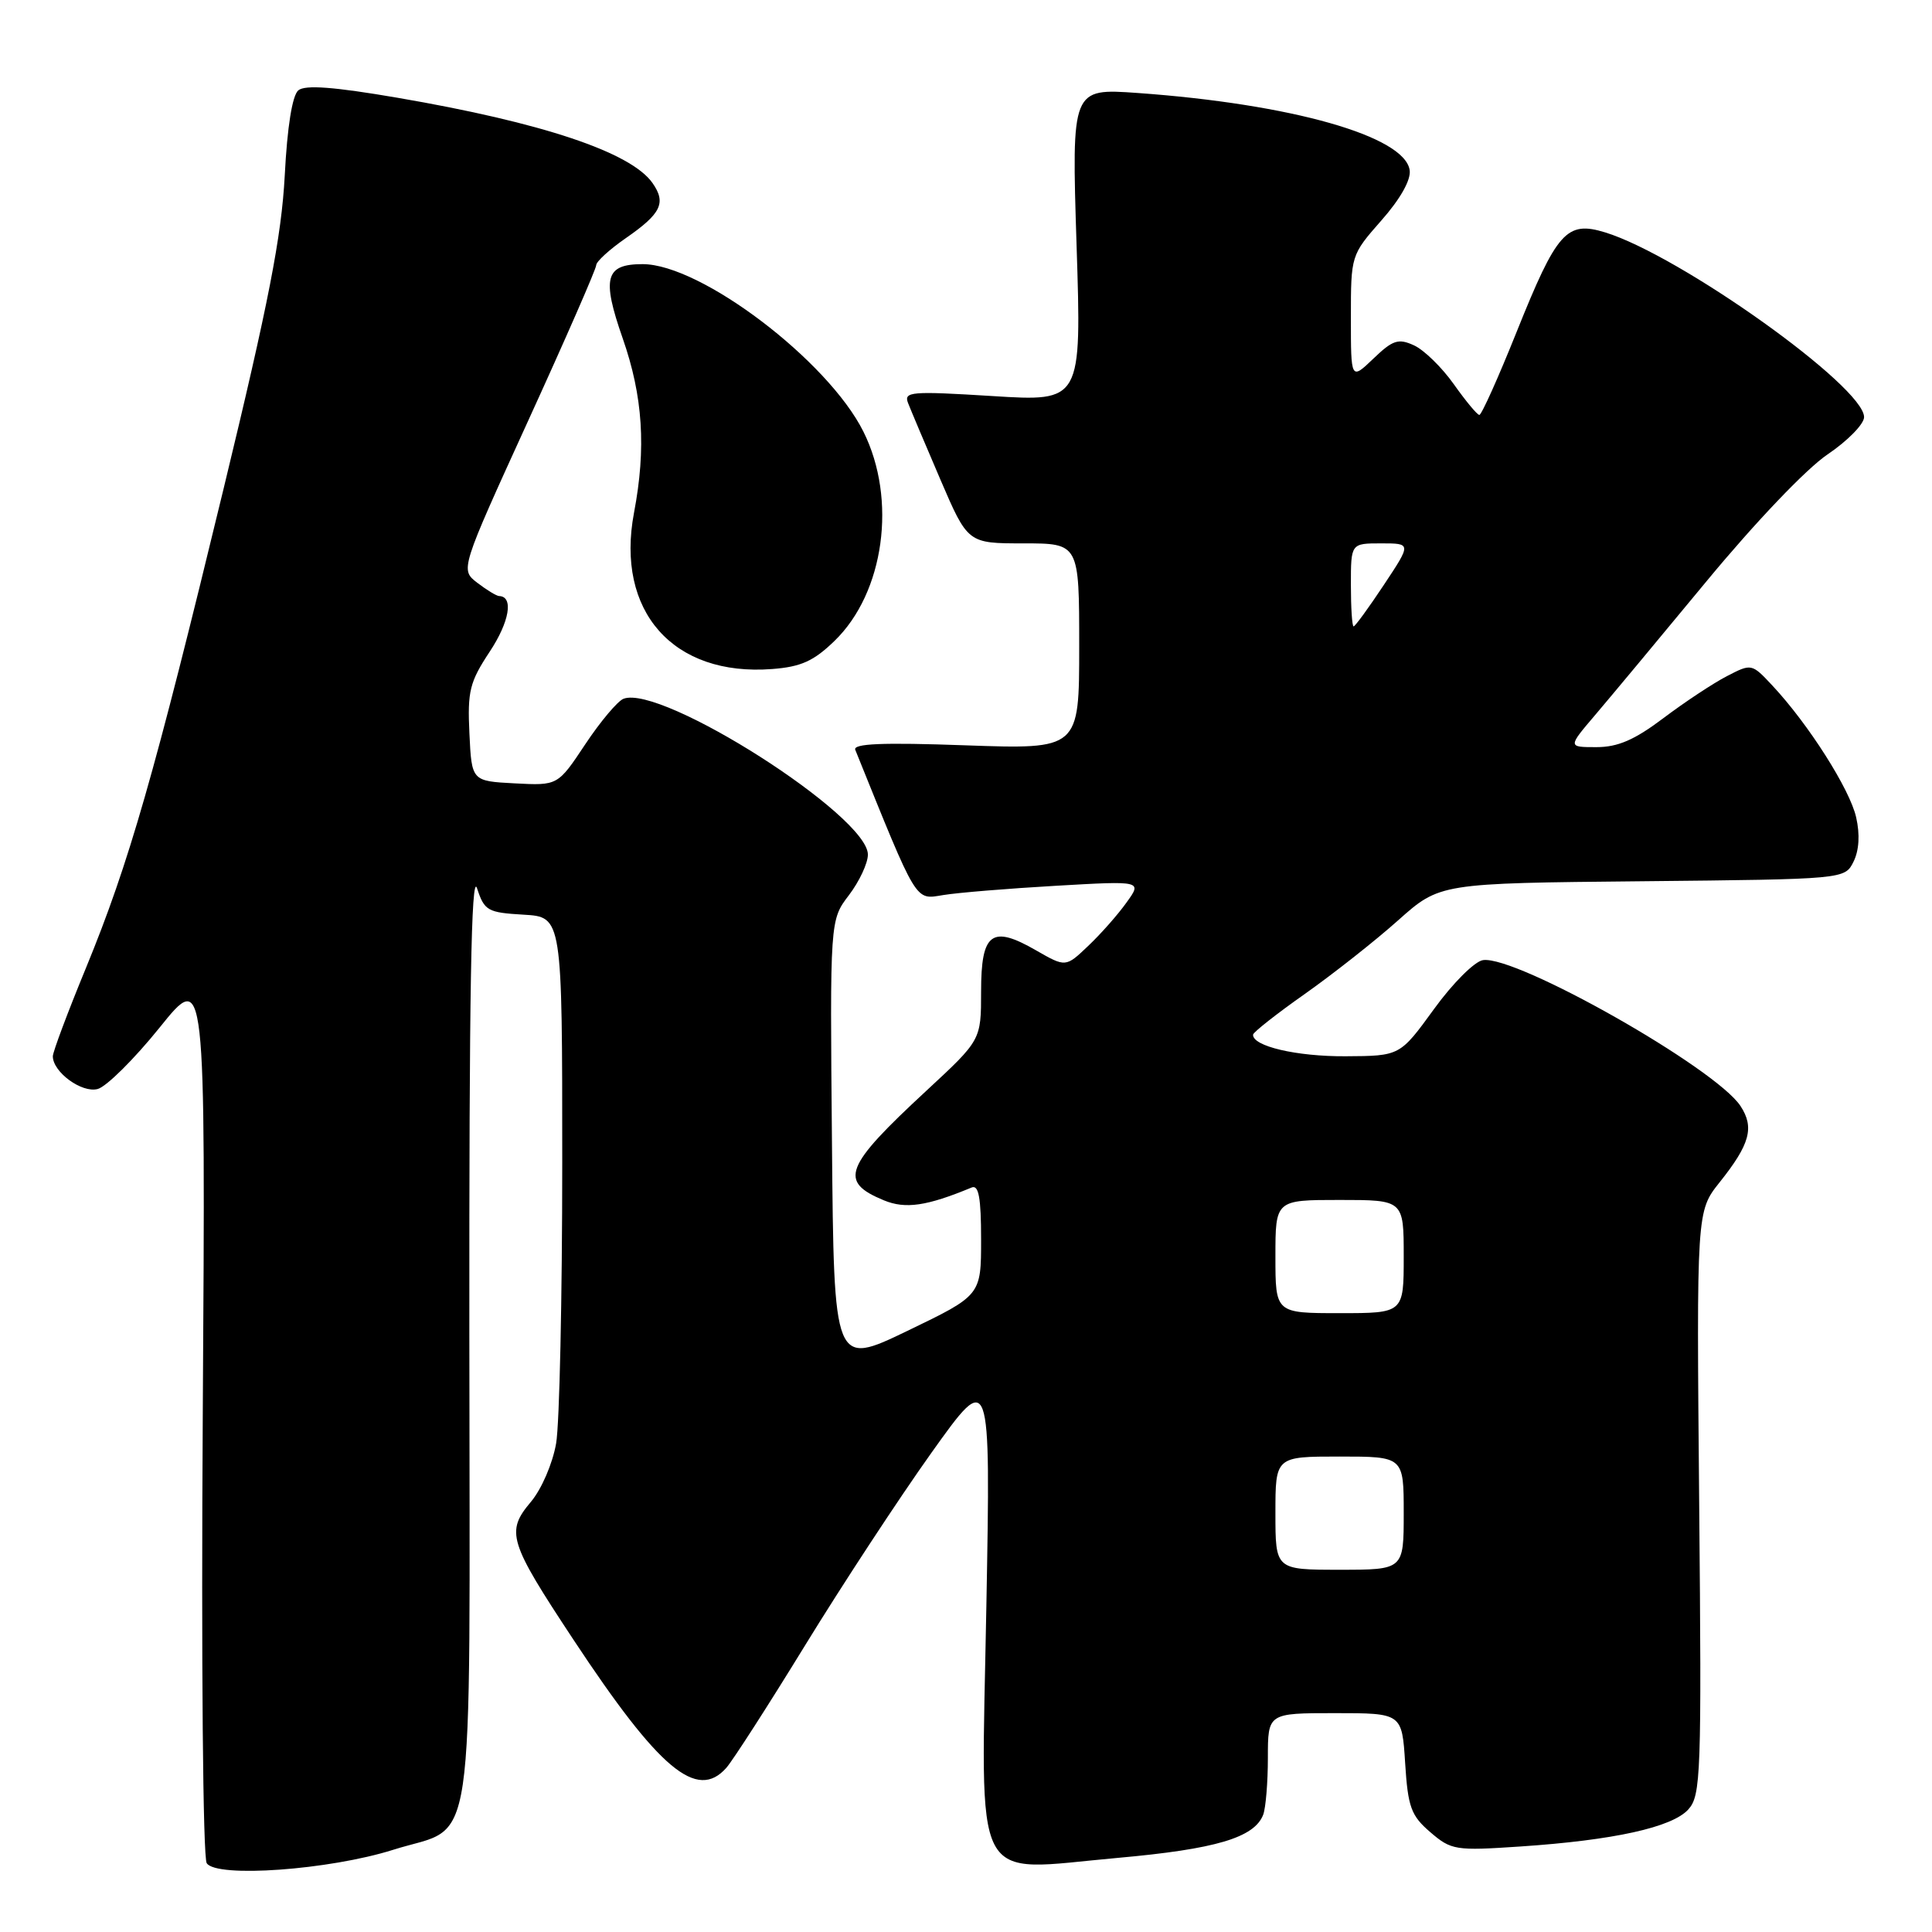 <?xml version="1.0" encoding="UTF-8" standalone="no"?>
<!DOCTYPE svg PUBLIC "-//W3C//DTD SVG 1.1//EN" "http://www.w3.org/Graphics/SVG/1.1/DTD/svg11.dtd" >
<svg xmlns="http://www.w3.org/2000/svg" xmlns:xlink="http://www.w3.org/1999/xlink" version="1.1" viewBox="0 0 256 256">
 <g >
 <path fill="currentColor"
d=" M 52.09 245.11 C 63.21 241.58 62.23 248.22 62.19 176.80 C 62.16 131.73 62.44 115.39 63.21 117.70 C 64.19 120.69 64.61 120.92 69.38 121.20 C 74.50 121.50 74.50 121.50 74.50 154.00 C 74.50 171.88 74.14 188.64 73.69 191.25 C 73.23 193.91 71.77 197.31 70.34 199.01 C 67.00 202.98 67.39 204.26 76.00 217.29 C 87.34 234.45 92.34 238.65 96.24 234.25 C 97.09 233.29 101.80 225.97 106.69 218.00 C 111.58 210.03 119.11 198.55 123.42 192.50 C 131.27 181.50 131.27 181.50 130.70 212.77 C 130.01 250.89 128.46 247.93 148.10 246.18 C 161.08 245.02 166.21 243.50 167.38 240.46 C 167.72 239.56 168.00 236.17 168.00 232.92 C 168.00 227.00 168.00 227.00 176.88 227.00 C 185.77 227.00 185.77 227.00 186.19 233.63 C 186.56 239.46 186.97 240.58 189.52 242.77 C 192.30 245.16 192.84 245.25 201.46 244.67 C 213.83 243.84 221.57 242.13 223.71 239.76 C 225.38 237.92 225.48 235.13 225.15 199.14 C 224.80 160.50 224.80 160.50 227.86 156.66 C 231.88 151.62 232.49 149.40 230.63 146.56 C 227.34 141.53 200.97 126.59 196.51 127.22 C 195.41 127.37 192.50 130.27 190.01 133.71 C 185.50 139.92 185.50 139.92 178.30 139.96 C 171.79 140.00 165.93 138.62 166.04 137.09 C 166.07 136.77 169.16 134.33 172.93 131.68 C 176.69 129.02 182.25 124.64 185.27 121.94 C 190.78 117.03 190.78 117.03 217.61 116.77 C 244.44 116.50 244.44 116.50 245.60 114.18 C 246.34 112.69 246.47 110.57 245.95 108.30 C 245.12 104.59 239.63 95.95 234.86 90.85 C 232.11 87.91 232.09 87.90 228.81 89.60 C 226.99 90.54 223.22 93.04 220.42 95.15 C 216.59 98.04 214.38 99.00 211.53 99.00 C 207.74 99.00 207.74 99.00 211.36 94.75 C 213.35 92.41 220.01 84.42 226.14 77.00 C 232.58 69.21 239.35 62.11 242.15 60.22 C 244.82 58.42 247.00 56.19 247.00 55.27 C 247.00 51.23 222.64 33.85 212.68 30.79 C 207.58 29.23 206.30 30.67 200.96 43.98 C 198.53 50.04 196.31 54.99 196.02 54.98 C 195.73 54.97 194.21 53.13 192.63 50.90 C 191.05 48.67 188.68 46.36 187.36 45.76 C 185.29 44.81 184.55 45.05 181.98 47.52 C 179.00 50.37 179.00 50.37 179.00 42.09 C 179.00 33.84 179.01 33.79 183.04 29.21 C 185.54 26.38 186.98 23.83 186.79 22.56 C 186.15 18.04 171.13 13.78 150.74 12.32 C 141.99 11.70 141.99 11.70 142.65 32.46 C 143.32 53.22 143.32 53.22 131.51 52.48 C 120.72 51.81 119.74 51.89 120.32 53.40 C 120.68 54.32 122.60 58.88 124.60 63.53 C 128.24 72.00 128.24 72.00 135.62 72.00 C 143.00 72.00 143.00 72.00 143.00 85.65 C 143.00 99.29 143.00 99.29 127.94 98.76 C 116.88 98.36 112.99 98.53 113.33 99.36 C 121.65 119.95 121.20 119.21 124.98 118.60 C 126.92 118.28 133.64 117.73 139.92 117.37 C 151.35 116.71 151.35 116.71 149.26 119.60 C 148.12 121.20 145.84 123.78 144.19 125.34 C 141.21 128.18 141.21 128.18 137.27 125.92 C 131.40 122.54 130.00 123.59 130.00 131.37 C 130.00 137.81 130.00 137.81 122.78 144.50 C 111.85 154.62 111.10 156.56 117.12 159.05 C 119.98 160.23 122.80 159.82 128.75 157.35 C 129.68 156.96 130.00 158.70 130.00 164.23 C 130.00 171.64 130.00 171.64 120.25 176.34 C 110.50 181.04 110.50 181.04 110.24 151.47 C 109.97 121.91 109.97 121.91 112.49 118.61 C 113.87 116.79 115.00 114.38 115.00 113.24 C 115.00 108.09 87.66 90.66 82.62 92.59 C 81.84 92.89 79.55 95.61 77.55 98.62 C 73.91 104.10 73.91 104.10 68.21 103.80 C 62.50 103.50 62.50 103.50 62.20 97.18 C 61.93 91.57 62.24 90.36 64.89 86.35 C 67.51 82.39 68.08 79.04 66.14 78.98 C 65.79 78.97 64.48 78.17 63.24 77.22 C 60.98 75.48 60.98 75.48 69.99 55.74 C 74.95 44.89 79.00 35.62 79.00 35.14 C 79.00 34.66 80.77 33.05 82.93 31.55 C 87.62 28.30 88.30 26.88 86.46 24.25 C 83.60 20.17 71.85 16.24 52.65 12.95 C 44.24 11.51 40.43 11.22 39.53 11.97 C 38.73 12.64 38.06 16.80 37.73 23.26 C 37.30 31.34 35.60 40.09 29.64 64.70 C 20.41 102.82 17.09 114.38 11.41 128.21 C 8.98 134.10 7.00 139.39 7.00 139.96 C 7.00 142.05 10.83 144.86 12.94 144.30 C 14.09 144.00 17.78 140.34 21.14 136.17 C 27.24 128.58 27.24 128.58 26.87 187.04 C 26.66 220.20 26.89 246.10 27.39 246.88 C 28.66 248.86 43.64 247.78 52.09 245.11 Z  M 110.58 84.92 C 117.18 78.53 118.88 66.17 114.41 57.20 C 109.72 47.79 92.87 35.00 85.15 35.00 C 80.20 35.00 79.71 36.82 82.51 44.83 C 85.19 52.50 85.64 59.37 84.01 67.94 C 81.54 81.00 89.19 89.66 102.31 88.65 C 106.13 88.36 107.82 87.60 110.58 84.92 Z  M 169.00 200.50 C 169.00 193.00 169.00 193.00 177.50 193.00 C 186.00 193.00 186.00 193.00 186.00 200.50 C 186.00 208.00 186.00 208.00 177.50 208.00 C 169.00 208.00 169.00 208.00 169.00 200.50 Z  M 169.00 166.50 C 169.00 159.00 169.00 159.00 177.50 159.00 C 186.00 159.00 186.00 159.00 186.00 166.50 C 186.00 174.00 186.00 174.00 177.50 174.00 C 169.00 174.00 169.00 174.00 169.00 166.50 Z  M 179.00 77.50 C 179.00 72.00 179.00 72.00 183.01 72.00 C 187.02 72.00 187.02 72.00 183.37 77.50 C 181.36 80.53 179.56 83.00 179.36 83.00 C 179.16 83.00 179.00 80.53 179.00 77.50 Z "/>
</g>
</svg>